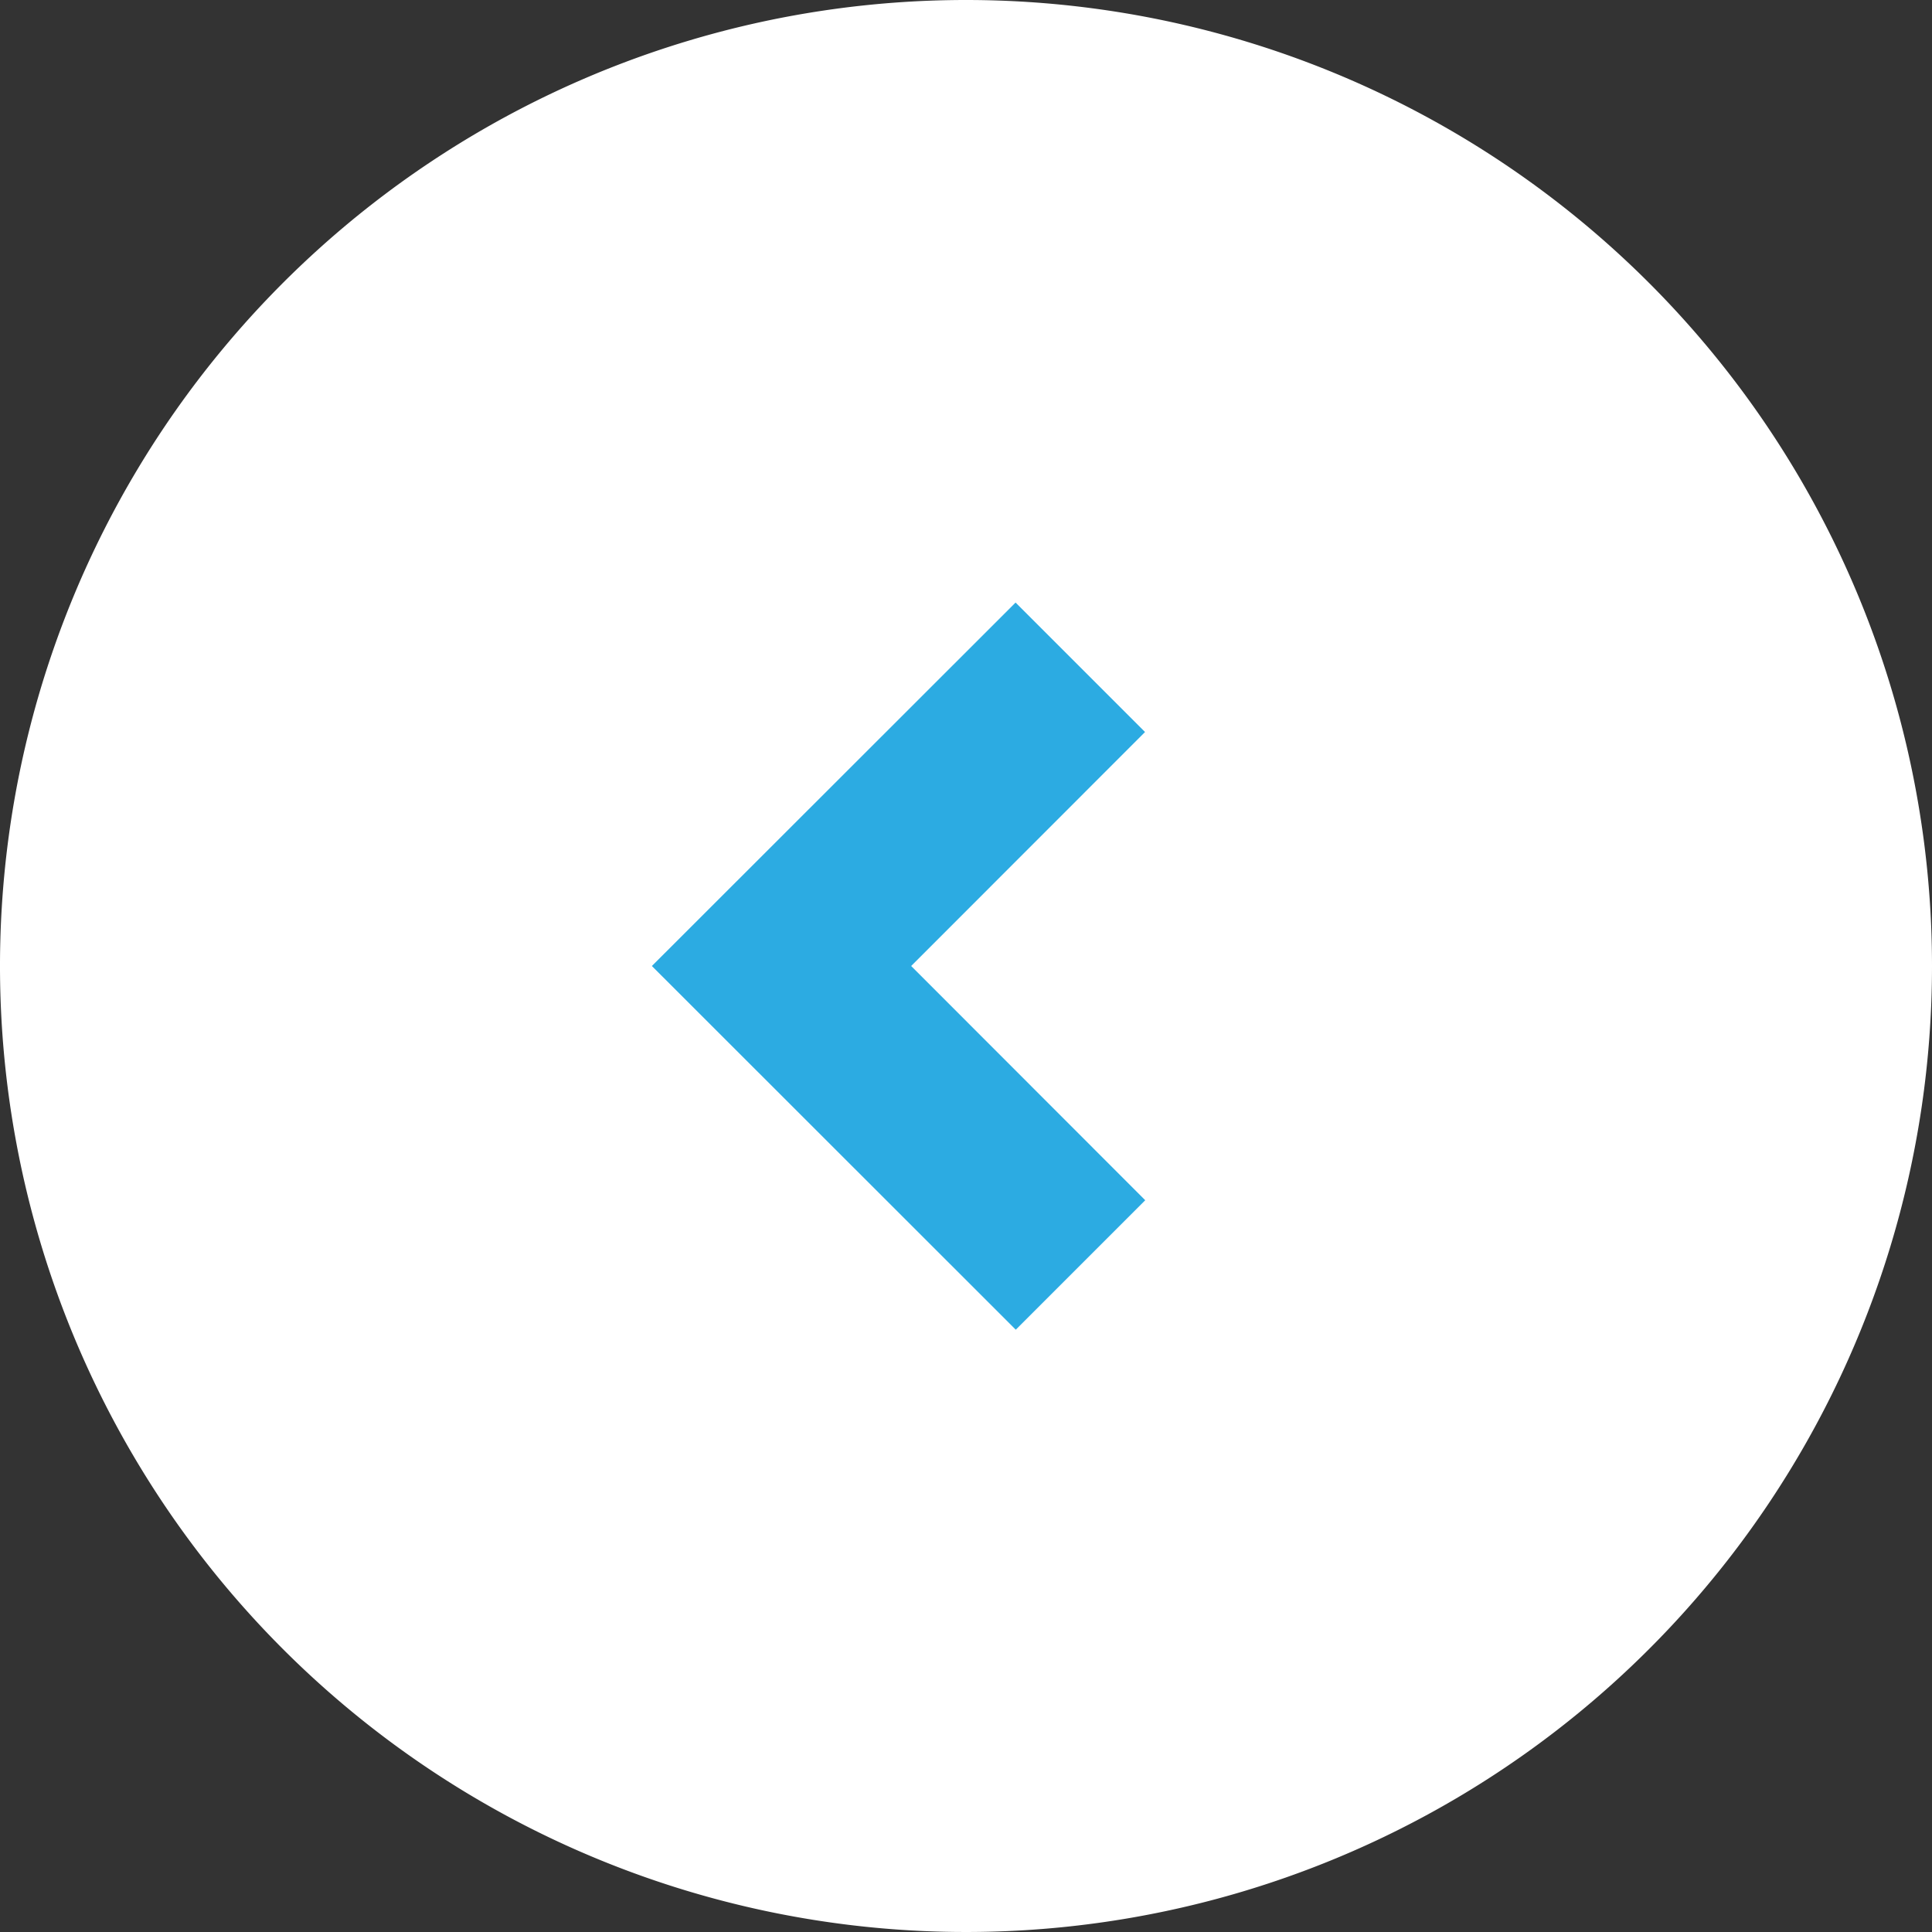 <svg xmlns="http://www.w3.org/2000/svg" width="29.848" height="29.848" viewBox="0 0 29.848 29.848">
  <rect x="0" y="0" width="29.848" height="29.848" fill="#333333" stroke="none"/>
  <g id="Arrow" transform="translate(-2268.509 -2086.149)">
    <path id="Circle" d="M2298.357,2101.073a14.924,14.924,0,1,1-14.924-14.924,14.924,14.924,0,0,1,14.924,14.924" fill="#fff"/>
    <path id="Arrow-2" data-name="Arrow" d="M2278.58,2101.073l5.622,5.619,2-2-3.616-3.619h0l3.613-3.615-2-2Z" fill="#2cabe2"/>
  </g>
</svg>
